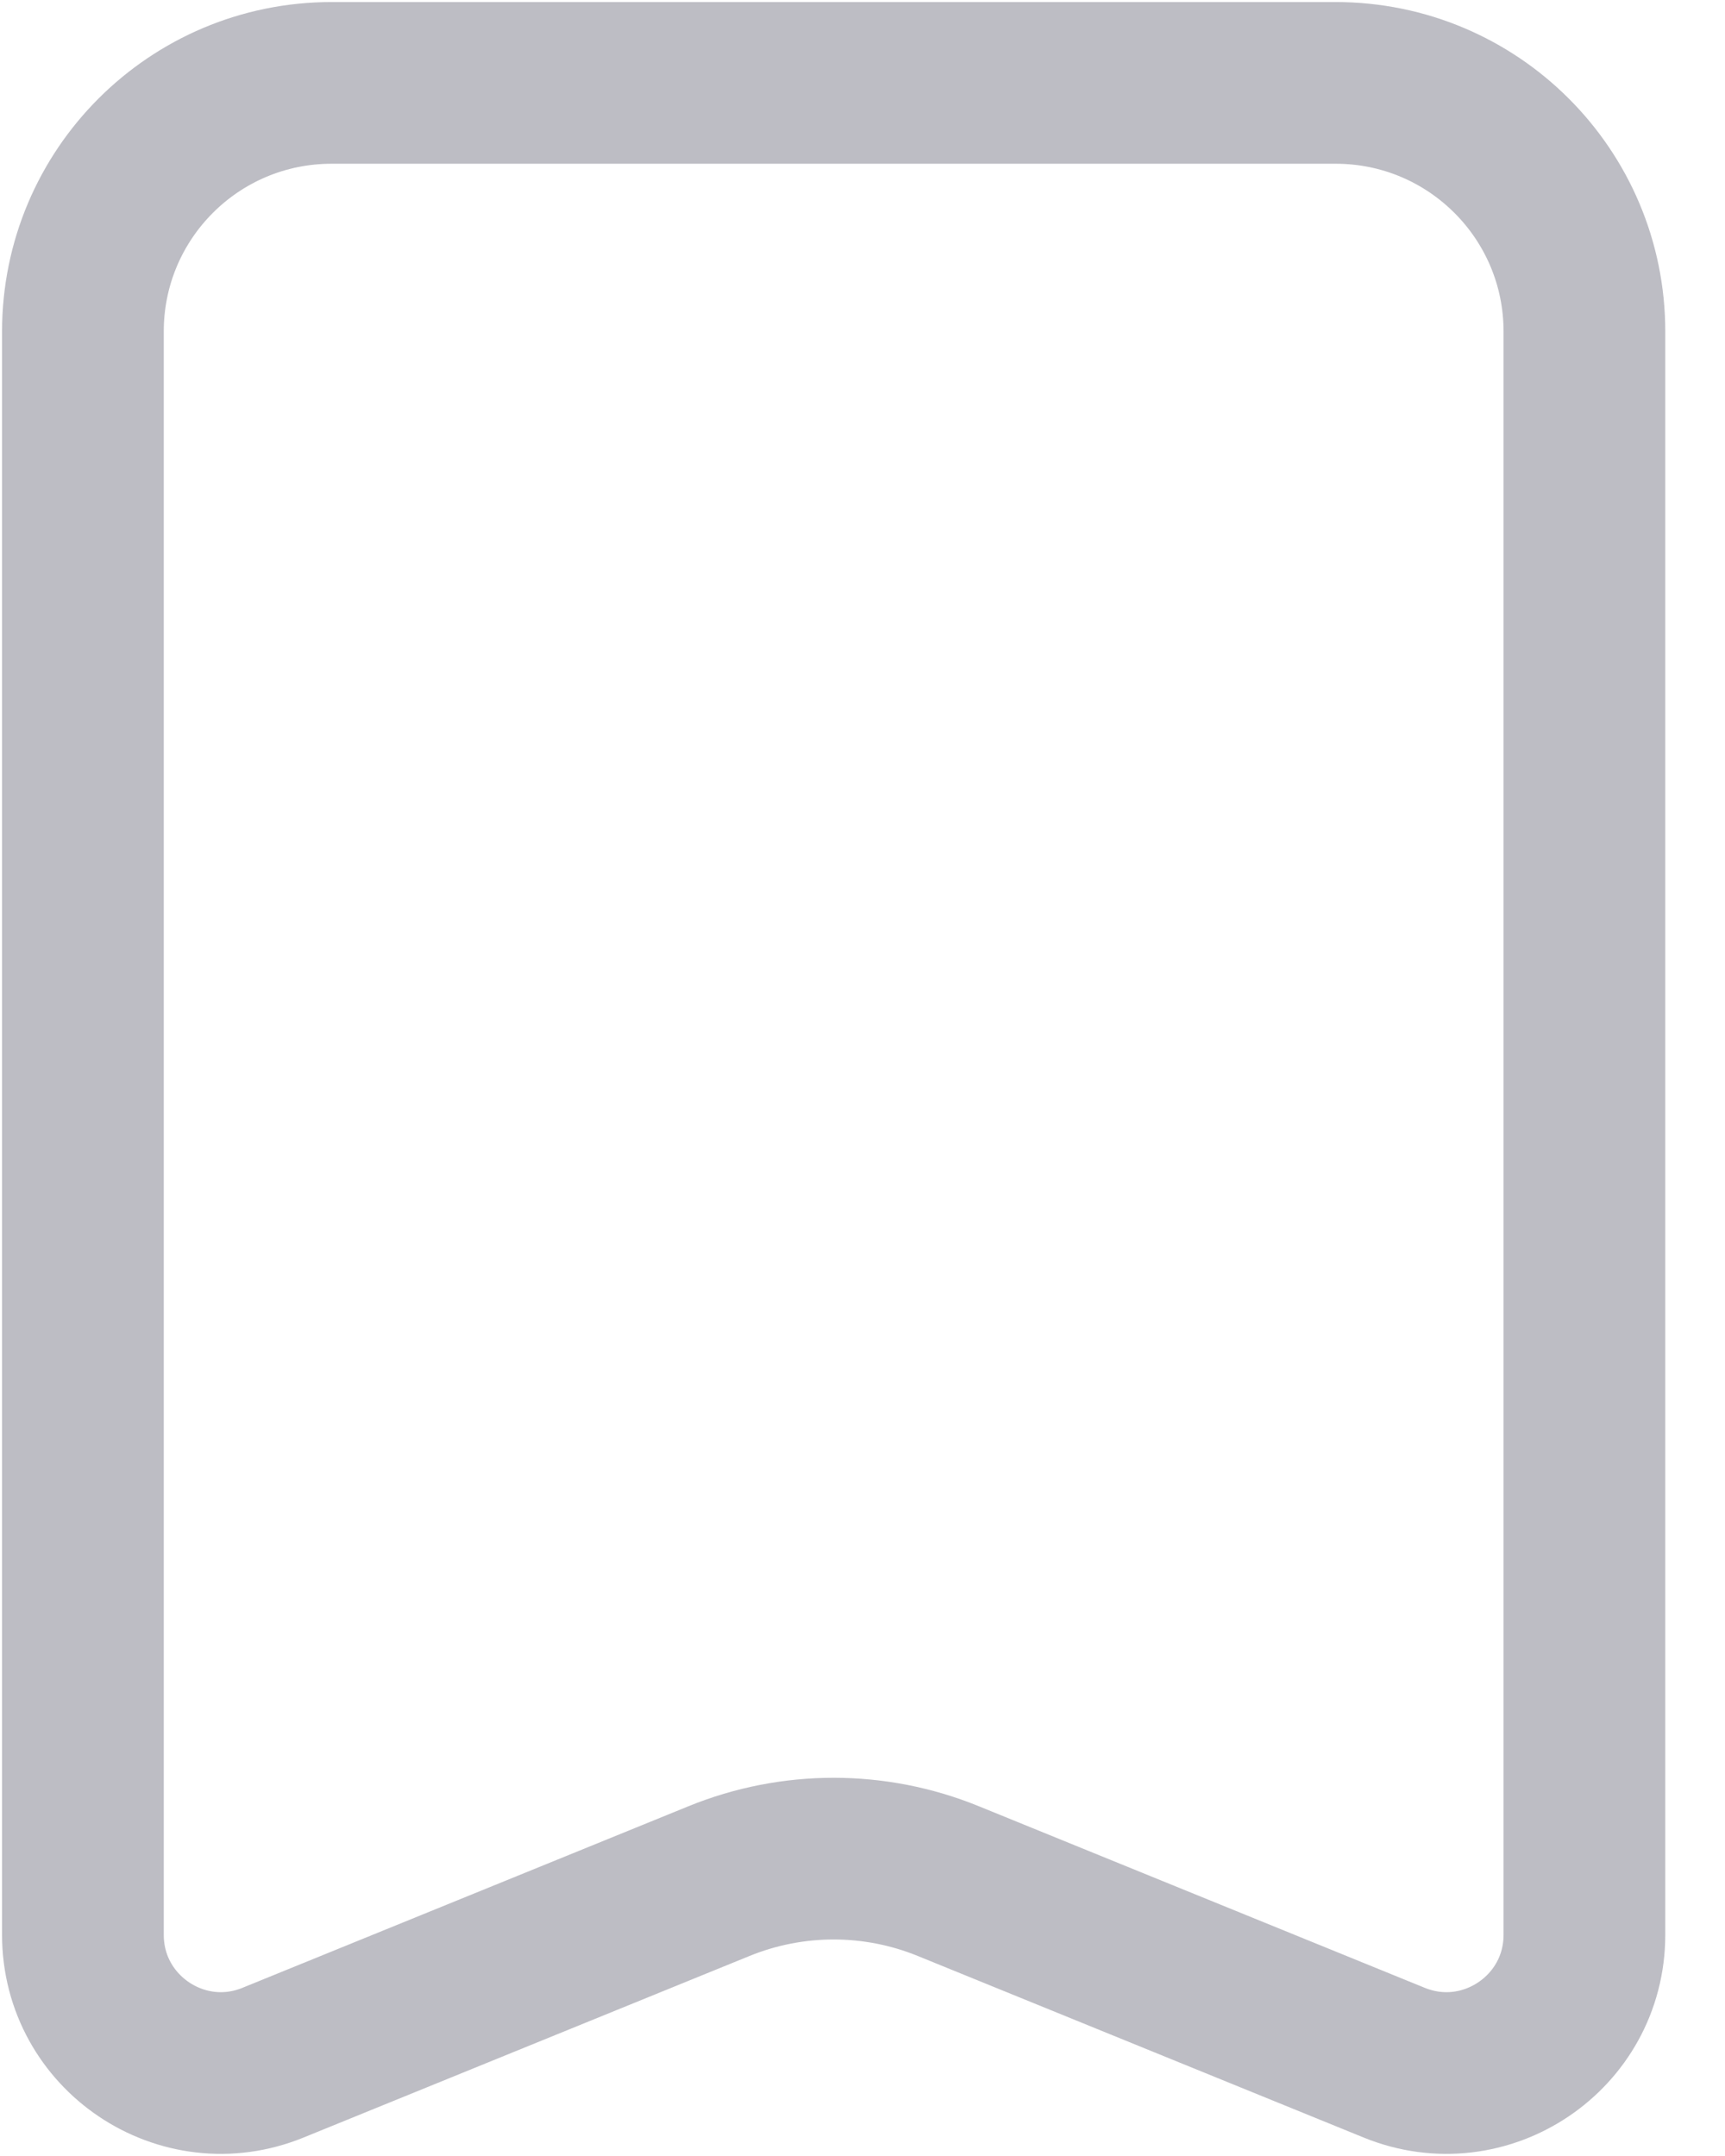 <svg width="16" height="20" viewBox="0 0 16 20" fill="none" xmlns="http://www.w3.org/2000/svg">
<path d="M0.769 3.075C0.769 1.801 1.801 0.769 3.075 0.769H12.389C13.663 0.769 14.696 1.801 14.696 3.075V17.948C14.696 18.858 13.774 19.478 12.931 19.134L8.796 17.45C8.114 17.172 7.351 17.172 6.669 17.45L2.533 19.134C1.691 19.478 0.769 18.858 0.769 17.948V3.075Z" stroke="#BDBDC4" stroke-width="1.5"/>
</svg>
